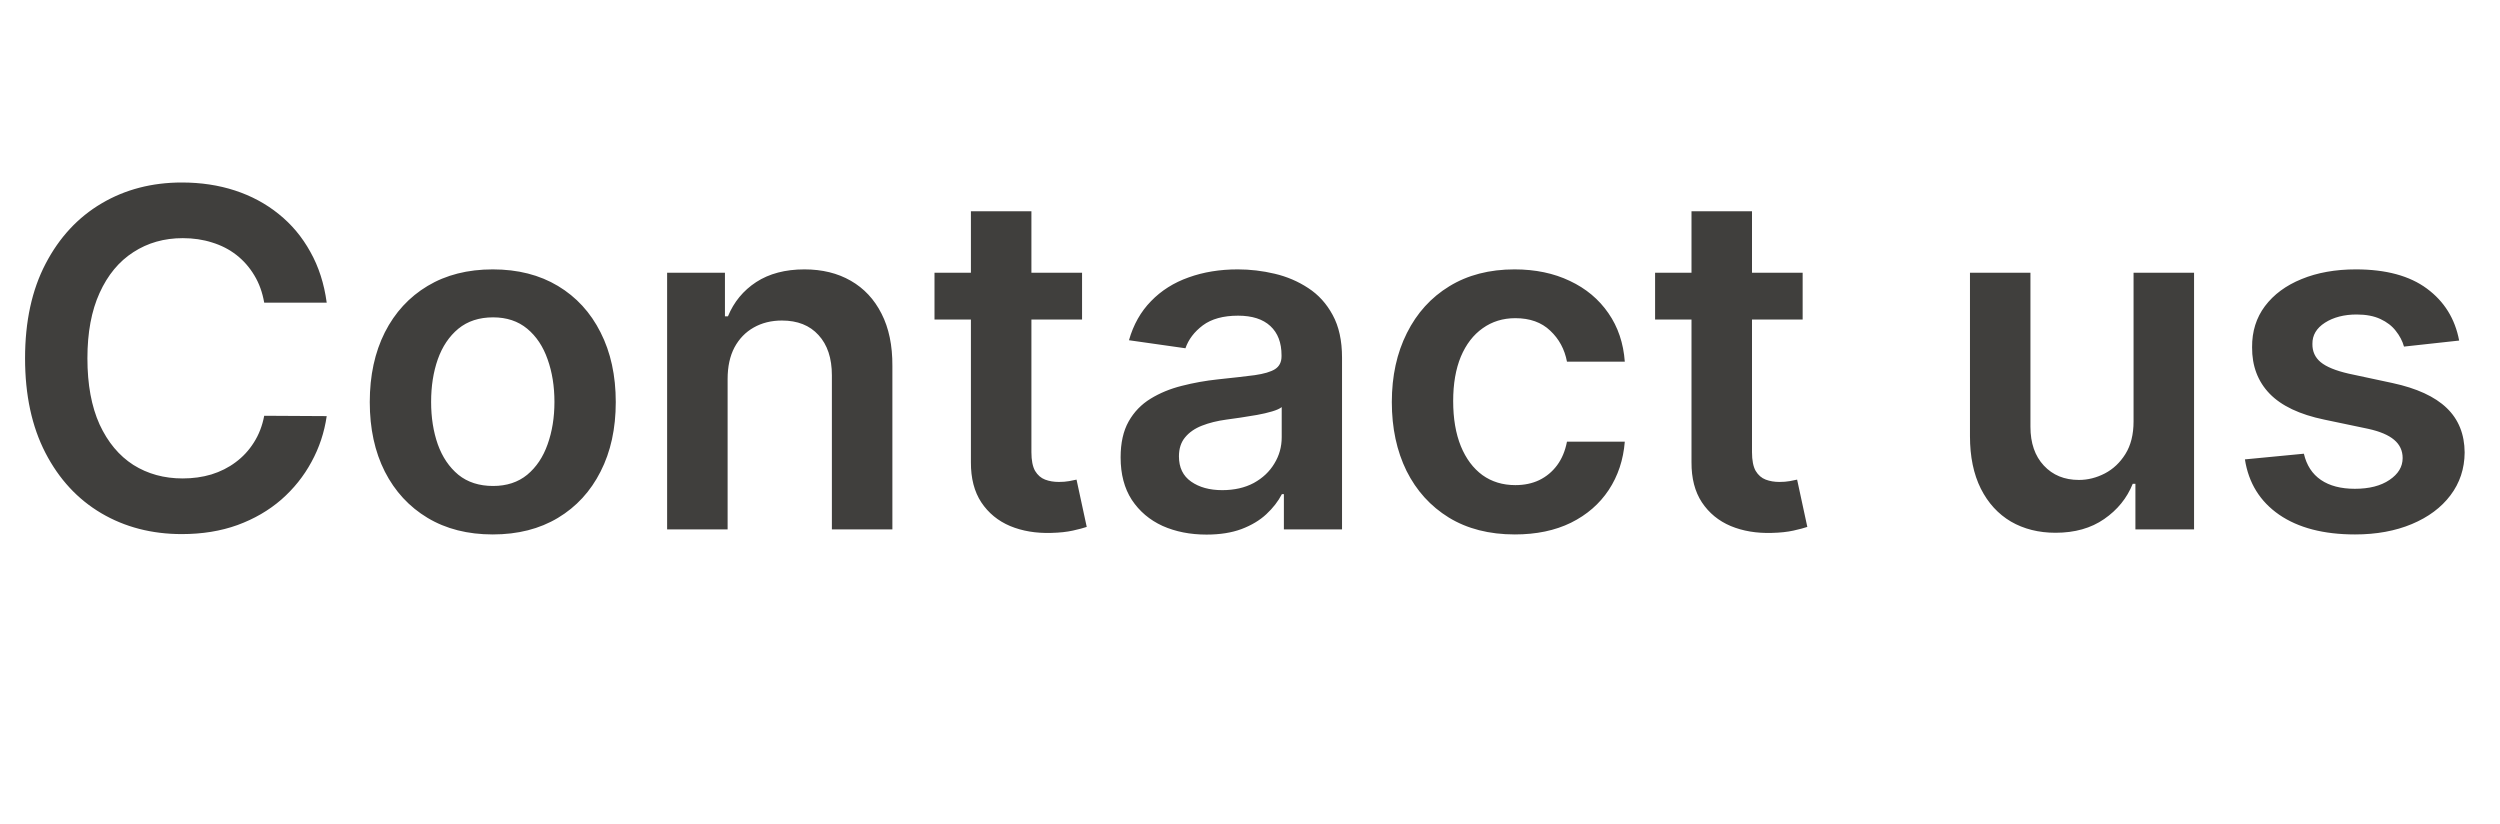 <svg width="85" height="28" viewBox="0 0 85 28" fill="none" xmlns="http://www.w3.org/2000/svg">
<path d="M11.108 10.29H8.983C8.922 9.941 8.811 9.633 8.648 9.364C8.485 9.091 8.282 8.86 8.04 8.67C7.797 8.481 7.521 8.339 7.21 8.244C6.903 8.146 6.572 8.097 6.216 8.097C5.583 8.097 5.023 8.256 4.534 8.574C4.045 8.888 3.663 9.35 3.386 9.96C3.11 10.566 2.972 11.307 2.972 12.182C2.972 13.072 3.11 13.822 3.386 14.432C3.667 15.038 4.049 15.496 4.534 15.807C5.023 16.114 5.581 16.267 6.21 16.267C6.559 16.267 6.884 16.222 7.188 16.131C7.494 16.036 7.769 15.898 8.011 15.716C8.258 15.534 8.464 15.311 8.631 15.046C8.801 14.78 8.919 14.477 8.983 14.136L11.108 14.148C11.028 14.701 10.856 15.22 10.591 15.704C10.329 16.189 9.987 16.617 9.562 16.989C9.138 17.356 8.642 17.644 8.074 17.852C7.506 18.057 6.875 18.159 6.182 18.159C5.159 18.159 4.246 17.922 3.443 17.449C2.64 16.975 2.008 16.292 1.545 15.398C1.083 14.504 0.852 13.432 0.852 12.182C0.852 10.928 1.085 9.856 1.551 8.966C2.017 8.072 2.652 7.388 3.455 6.915C4.258 6.441 5.167 6.205 6.182 6.205C6.83 6.205 7.432 6.295 7.989 6.477C8.545 6.659 9.042 6.926 9.477 7.278C9.913 7.627 10.271 8.055 10.551 8.562C10.835 9.066 11.021 9.642 11.108 10.29ZM16.754 18.171C15.902 18.171 15.163 17.983 14.538 17.608C13.913 17.233 13.428 16.708 13.084 16.034C12.743 15.36 12.572 14.572 12.572 13.671C12.572 12.769 12.743 11.979 13.084 11.301C13.428 10.623 13.913 10.097 14.538 9.722C15.163 9.347 15.902 9.159 16.754 9.159C17.607 9.159 18.345 9.347 18.97 9.722C19.595 10.097 20.078 10.623 20.419 11.301C20.764 11.979 20.936 12.769 20.936 13.671C20.936 14.572 20.764 15.36 20.419 16.034C20.078 16.708 19.595 17.233 18.97 17.608C18.345 17.983 17.607 18.171 16.754 18.171ZM16.766 16.523C17.228 16.523 17.614 16.396 17.925 16.142C18.235 15.884 18.466 15.54 18.618 15.108C18.773 14.676 18.851 14.195 18.851 13.665C18.851 13.131 18.773 12.648 18.618 12.216C18.466 11.78 18.235 11.434 17.925 11.176C17.614 10.919 17.228 10.79 16.766 10.79C16.292 10.79 15.898 10.919 15.584 11.176C15.273 11.434 15.04 11.78 14.885 12.216C14.733 12.648 14.658 13.131 14.658 13.665C14.658 14.195 14.733 14.676 14.885 15.108C15.04 15.54 15.273 15.884 15.584 16.142C15.898 16.396 16.292 16.523 16.766 16.523ZM24.739 12.886V18H22.682V9.273H24.648V10.756H24.75C24.951 10.267 25.271 9.879 25.71 9.591C26.153 9.303 26.701 9.159 27.352 9.159C27.954 9.159 28.479 9.288 28.926 9.545C29.377 9.803 29.725 10.176 29.972 10.665C30.222 11.153 30.345 11.746 30.341 12.443V18H28.284V12.761C28.284 12.178 28.133 11.722 27.829 11.392C27.53 11.062 27.116 10.898 26.585 10.898C26.225 10.898 25.905 10.977 25.625 11.136C25.349 11.292 25.131 11.517 24.972 11.812C24.816 12.108 24.739 12.466 24.739 12.886ZM36.79 9.273V10.864H31.773V9.273H36.79ZM33.011 7.182H35.068V15.375C35.068 15.652 35.11 15.864 35.193 16.011C35.28 16.155 35.394 16.254 35.534 16.307C35.674 16.36 35.83 16.386 36 16.386C36.129 16.386 36.246 16.377 36.352 16.358C36.462 16.339 36.545 16.322 36.602 16.307L36.949 17.915C36.839 17.953 36.682 17.994 36.477 18.04C36.276 18.085 36.03 18.112 35.739 18.119C35.224 18.134 34.76 18.057 34.347 17.886C33.934 17.712 33.606 17.443 33.364 17.079C33.125 16.716 33.008 16.261 33.011 15.716V7.182ZM41.021 18.176C40.468 18.176 39.97 18.078 39.527 17.881C39.088 17.68 38.739 17.384 38.481 16.994C38.228 16.604 38.101 16.123 38.101 15.551C38.101 15.059 38.192 14.652 38.374 14.329C38.555 14.008 38.803 13.75 39.118 13.557C39.432 13.364 39.786 13.218 40.18 13.119C40.578 13.017 40.989 12.943 41.413 12.898C41.925 12.845 42.34 12.797 42.658 12.756C42.976 12.71 43.207 12.642 43.351 12.551C43.499 12.456 43.572 12.311 43.572 12.114V12.079C43.572 11.652 43.446 11.32 43.192 11.085C42.938 10.85 42.572 10.733 42.095 10.733C41.591 10.733 41.192 10.843 40.896 11.062C40.605 11.282 40.408 11.542 40.305 11.841L38.385 11.568C38.536 11.038 38.786 10.595 39.135 10.239C39.483 9.879 39.91 9.61 40.413 9.432C40.917 9.25 41.474 9.159 42.084 9.159C42.504 9.159 42.923 9.208 43.34 9.307C43.756 9.405 44.137 9.568 44.481 9.795C44.826 10.019 45.103 10.324 45.311 10.71C45.523 11.097 45.629 11.579 45.629 12.159V18H43.652V16.801H43.584C43.459 17.044 43.283 17.271 43.055 17.483C42.832 17.691 42.55 17.86 42.209 17.989C41.872 18.114 41.476 18.176 41.021 18.176ZM41.555 16.665C41.968 16.665 42.326 16.583 42.629 16.421C42.932 16.254 43.165 16.034 43.328 15.761C43.495 15.489 43.578 15.191 43.578 14.869V13.841C43.514 13.894 43.404 13.943 43.249 13.989C43.097 14.034 42.927 14.074 42.737 14.108C42.548 14.142 42.36 14.172 42.175 14.199C41.989 14.225 41.828 14.248 41.692 14.267C41.385 14.309 41.11 14.377 40.868 14.472C40.626 14.566 40.434 14.699 40.294 14.869C40.154 15.036 40.084 15.252 40.084 15.517C40.084 15.896 40.222 16.182 40.499 16.375C40.775 16.568 41.127 16.665 41.555 16.665ZM51.504 18.171C50.633 18.171 49.885 17.979 49.26 17.597C48.639 17.214 48.16 16.686 47.822 16.011C47.489 15.333 47.322 14.553 47.322 13.671C47.322 12.784 47.493 12.002 47.834 11.324C48.175 10.642 48.656 10.112 49.277 9.733C49.902 9.35 50.641 9.159 51.493 9.159C52.201 9.159 52.828 9.29 53.374 9.551C53.923 9.809 54.36 10.174 54.686 10.648C55.012 11.117 55.197 11.667 55.243 12.296H53.277C53.197 11.875 53.008 11.525 52.709 11.244C52.413 10.96 52.017 10.818 51.521 10.818C51.101 10.818 50.731 10.932 50.413 11.159C50.095 11.383 49.847 11.704 49.669 12.125C49.495 12.546 49.408 13.049 49.408 13.636C49.408 14.231 49.495 14.742 49.669 15.171C49.843 15.595 50.088 15.922 50.402 16.153C50.72 16.381 51.093 16.494 51.521 16.494C51.824 16.494 52.095 16.438 52.334 16.324C52.576 16.206 52.779 16.038 52.942 15.818C53.105 15.598 53.216 15.331 53.277 15.017H55.243C55.194 15.634 55.012 16.182 54.697 16.659C54.383 17.133 53.955 17.504 53.413 17.773C52.872 18.038 52.235 18.171 51.504 18.171ZM61.29 9.273V10.864H56.273V9.273H61.29ZM57.511 7.182H59.568V15.375C59.568 15.652 59.61 15.864 59.693 16.011C59.78 16.155 59.894 16.254 60.034 16.307C60.174 16.36 60.33 16.386 60.5 16.386C60.629 16.386 60.746 16.377 60.852 16.358C60.962 16.339 61.045 16.322 61.102 16.307L61.449 17.915C61.339 17.953 61.182 17.994 60.977 18.04C60.776 18.085 60.53 18.112 60.239 18.119C59.724 18.134 59.26 18.057 58.847 17.886C58.434 17.712 58.106 17.443 57.864 17.079C57.625 16.716 57.508 16.261 57.511 15.716V7.182ZM72.541 14.329V9.273H74.598V18H72.604V16.449H72.513C72.316 16.938 71.992 17.337 71.541 17.648C71.094 17.958 70.543 18.114 69.888 18.114C69.316 18.114 68.81 17.987 68.371 17.733C67.935 17.475 67.594 17.102 67.348 16.614C67.102 16.121 66.979 15.527 66.979 14.829V9.273H69.035V14.511C69.035 15.064 69.187 15.504 69.49 15.829C69.793 16.155 70.191 16.318 70.683 16.318C70.986 16.318 71.28 16.244 71.564 16.097C71.848 15.949 72.081 15.729 72.263 15.438C72.448 15.142 72.541 14.773 72.541 14.329ZM83.611 11.579L81.736 11.784C81.683 11.595 81.59 11.417 81.457 11.25C81.329 11.083 81.154 10.949 80.935 10.847C80.715 10.744 80.446 10.693 80.128 10.693C79.7 10.693 79.34 10.786 79.048 10.972C78.76 11.157 78.618 11.398 78.622 11.693C78.618 11.947 78.711 12.153 78.901 12.312C79.094 12.472 79.412 12.602 79.855 12.704L81.344 13.023C82.169 13.201 82.783 13.483 83.185 13.869C83.59 14.256 83.794 14.761 83.798 15.386C83.794 15.936 83.633 16.421 83.315 16.841C83.001 17.258 82.563 17.583 82.003 17.818C81.442 18.053 80.798 18.171 80.071 18.171C79.003 18.171 78.143 17.947 77.492 17.5C76.84 17.049 76.452 16.422 76.327 15.619L78.332 15.426C78.423 15.82 78.617 16.117 78.912 16.318C79.207 16.519 79.592 16.619 80.065 16.619C80.554 16.619 80.946 16.519 81.242 16.318C81.541 16.117 81.69 15.869 81.69 15.574C81.69 15.324 81.594 15.117 81.401 14.954C81.211 14.792 80.916 14.667 80.514 14.579L79.026 14.267C78.188 14.093 77.569 13.799 77.168 13.386C76.766 12.97 76.567 12.443 76.571 11.807C76.567 11.269 76.713 10.803 77.008 10.409C77.308 10.011 77.722 9.705 78.253 9.489C78.787 9.269 79.403 9.159 80.099 9.159C81.122 9.159 81.927 9.377 82.514 9.812C83.105 10.248 83.471 10.837 83.611 11.579Z" fill="#403F3D"/>
</svg>
